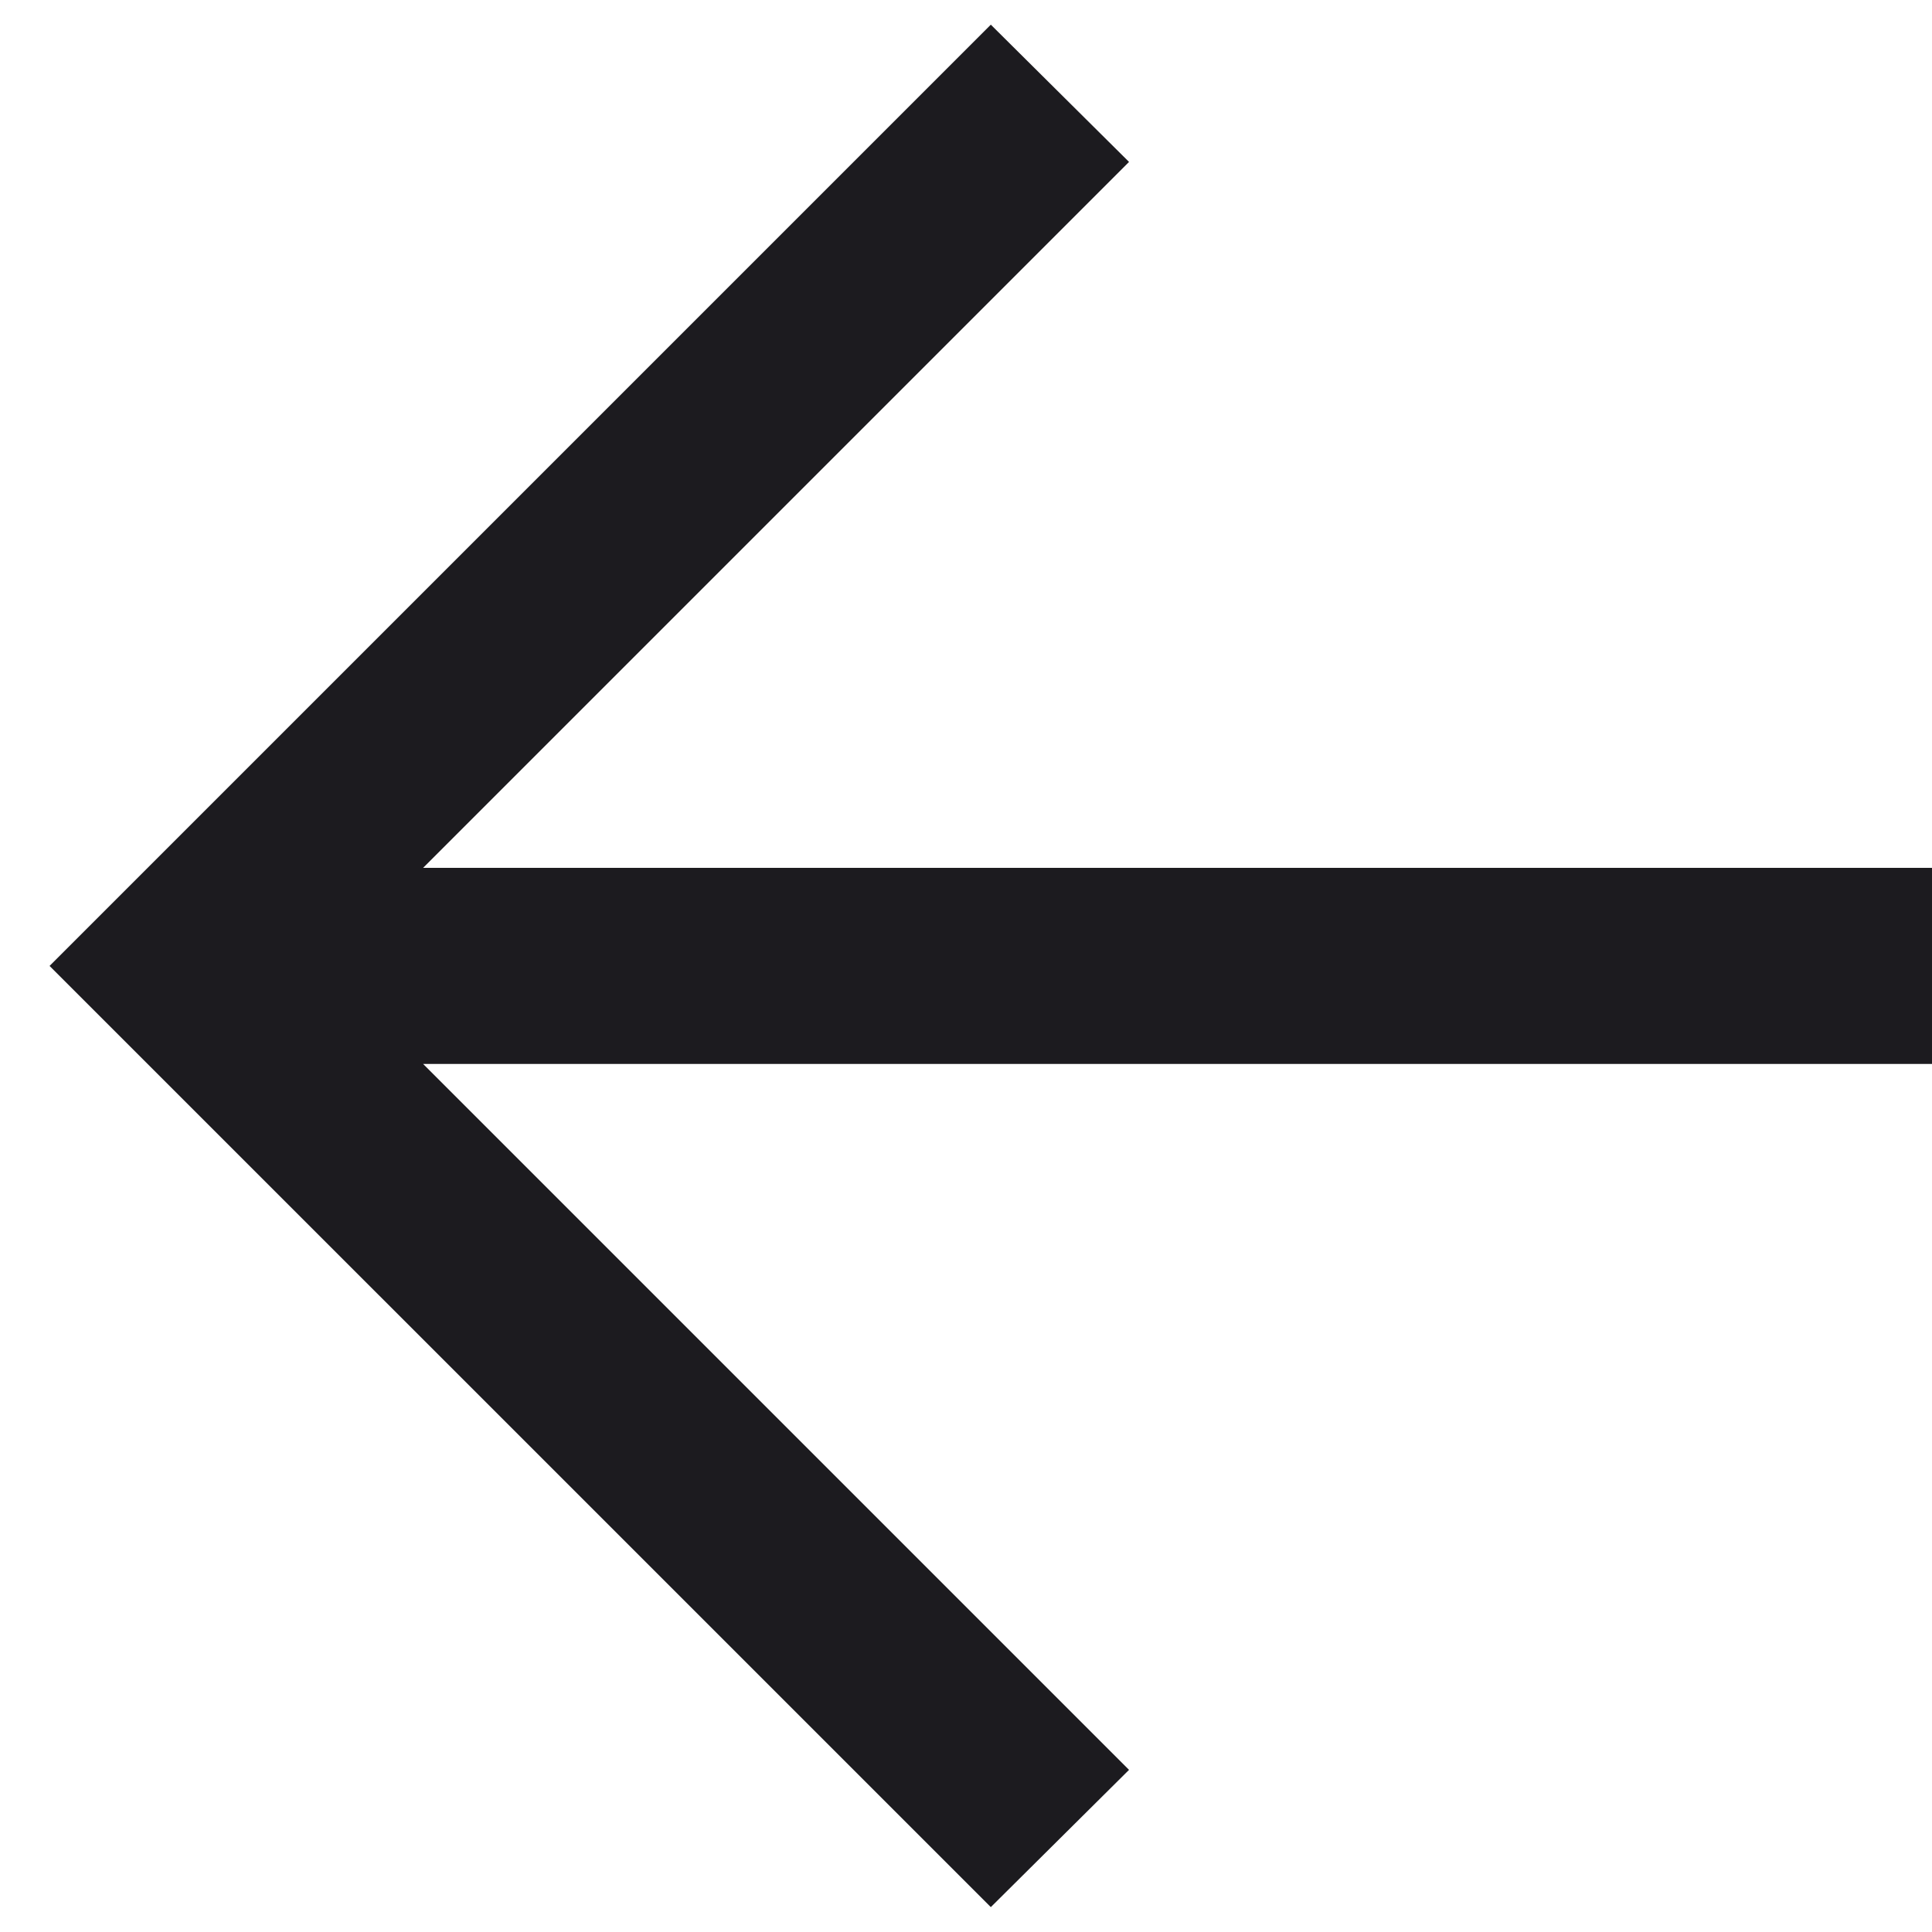 <svg width="26" height="26" viewBox="0 0 26 26" fill="none" xmlns="http://www.w3.org/2000/svg">
<path d="M5.694 14.318L15.194 23.818L13.334 25.665L0.667 12.999L13.334 0.332L15.194 2.179L5.694 11.679H26V14.318H5.694Z" fill="#1C1B1F"/>
</svg>
